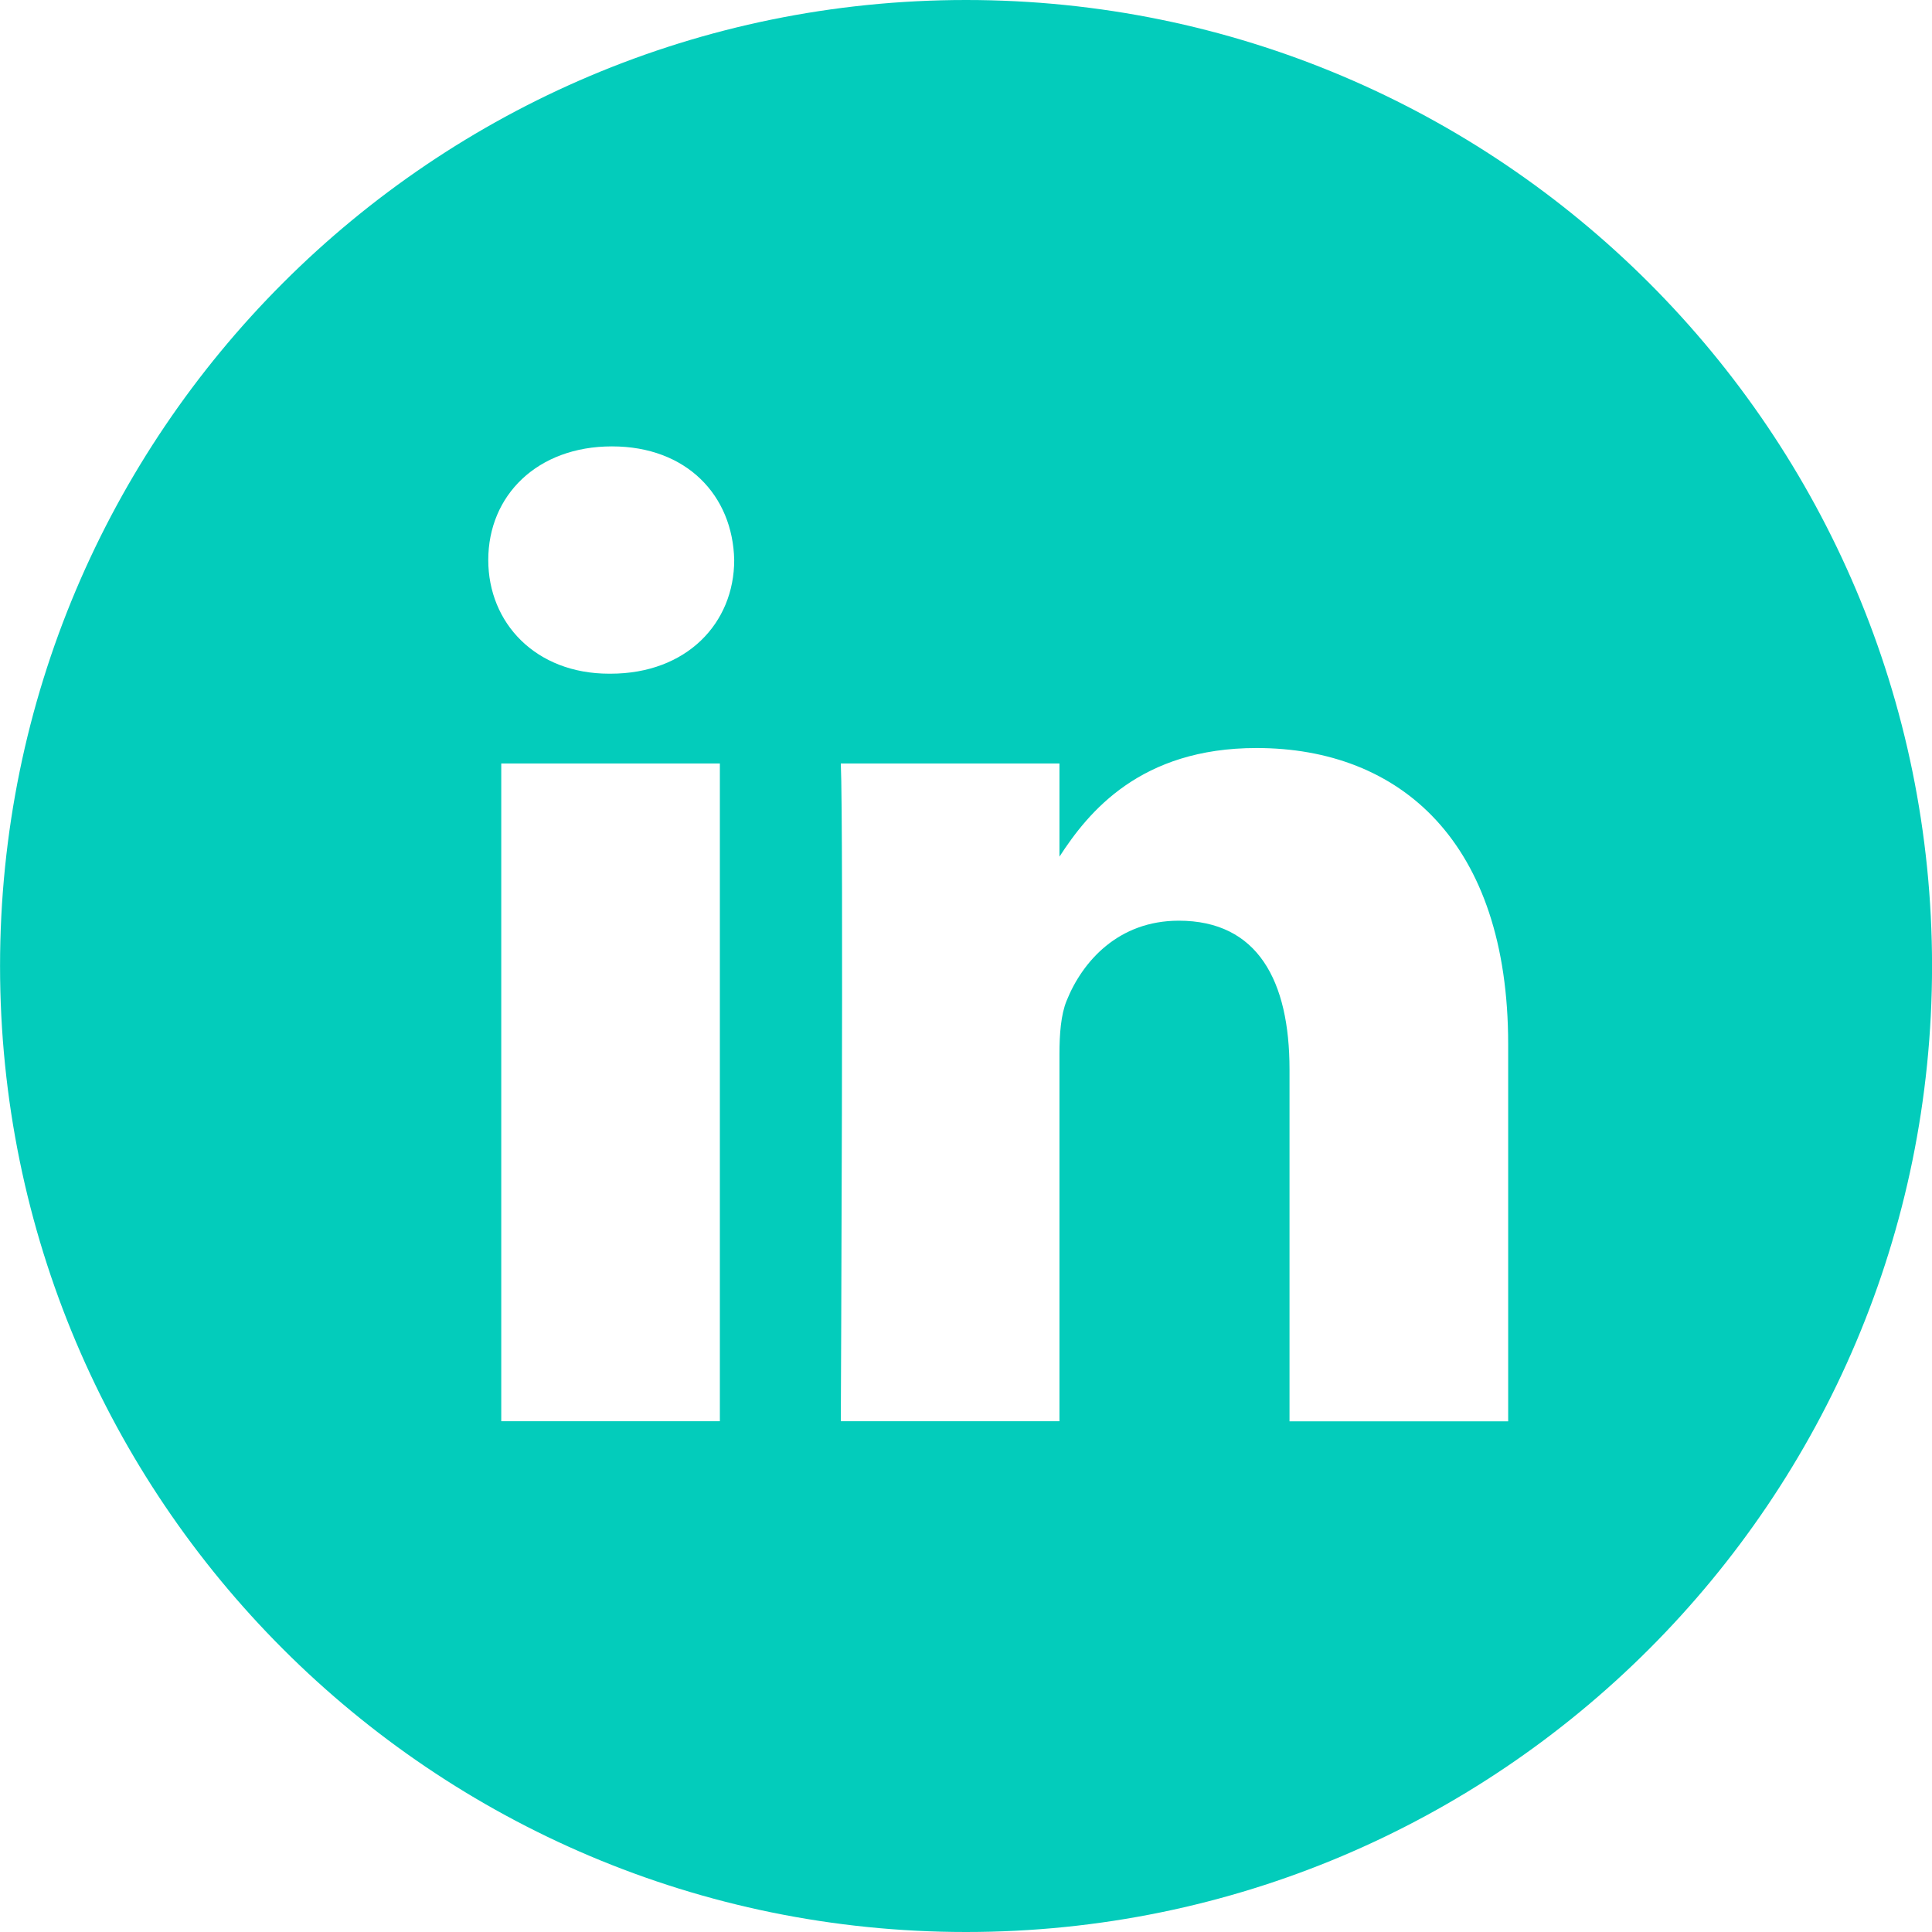 <svg height="40" viewBox="0 0 40 40" width="40" xmlns="http://www.w3.org/2000/svg"><path d="m185.225 30.425v-7.808c0-4.183-2.233-6.13-5.211-6.13-2.403 0-3.479 1.322-4.079 2.249v-1.929h-4.527c.06 1.278 0 13.618 0 13.618h4.527v-7.605c0-.406.029-.813.149-1.103.327-.813 1.071-1.655 2.321-1.655 1.639 0 2.293 1.249 2.293 3.079v7.286h4.526zm-18.585-15.477c1.578 0 2.561-1.047 2.561-2.354-.029-1.335-.983-2.352-2.531-2.352s-2.561 1.016-2.561 2.352c0 1.307.983 2.354 2.502 2.354zm7.361 26.052c-11.045 0-20-8.955-20-20 0-11.046 8.955-20 20-20s20 8.954 20 20c0 11.045-8.955 20-20 20zm-5.097-10.575v-13.618h-4.526v13.618z" fill="#03CCBB" fill-rule="evenodd" transform="translate(-154 -1)"/></svg>